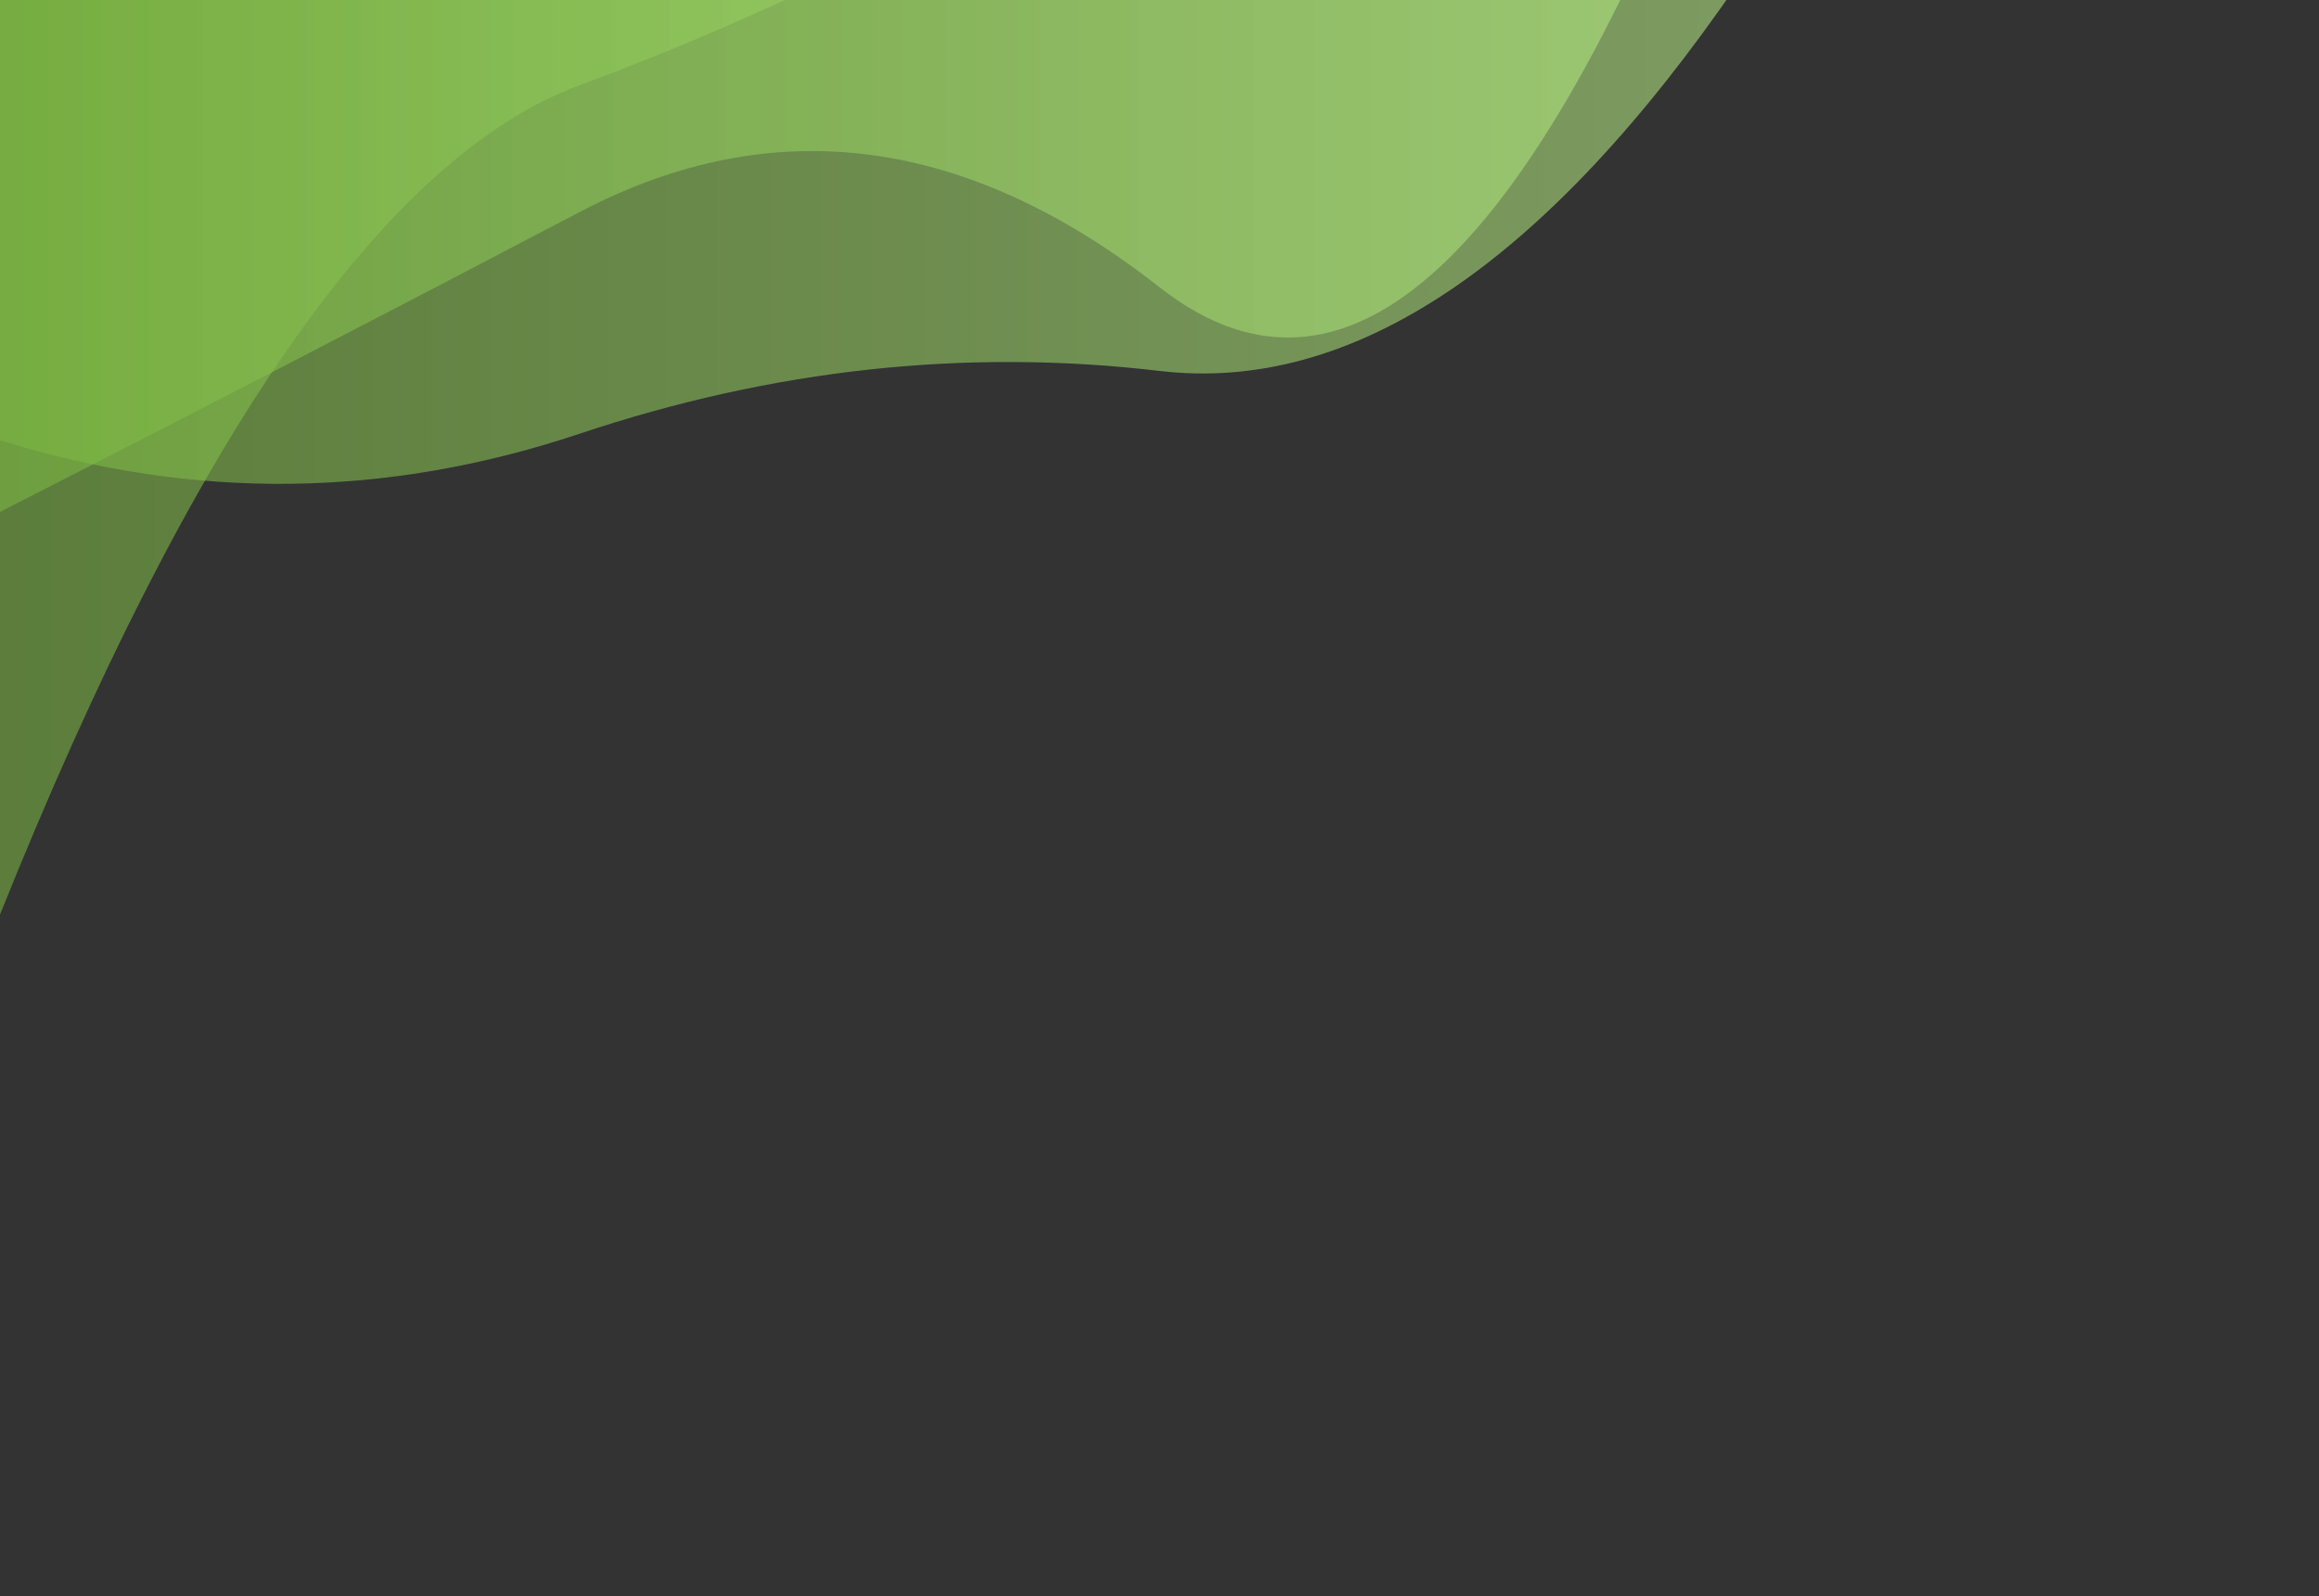 <?xml version="1.0" encoding="utf-8"?><svg xmlns="http://www.w3.org/2000/svg" xmlns:xlink="http://www.w3.org/1999/xlink" width="671" height="462" preserveAspectRatio="xMidYMid" viewBox="0 0 671 462" style="z-index:1;margin-right:-2px;display:block;animation-play-state:paused" ><rect x="0" y="0" width="671" height="462" fill="#333333" stroke="none"/><g transform="translate(335.5,231) scale(1,1) translate(-335.5,-231)" style="transform:matrix(1, 0, 0, 1, 0, 0);animation-play-state:paused" ><linearGradient id="lg-0.5824280484365651" x1="0" x2="1" y1="0" y2="0" style="animation-play-state:paused" ><stop stop-color="#7cb842" offset="0" style="animation-play-state:paused" ></stop>

  
<stop stop-color="#cdff9c" offset="1" style="animation-play-state:paused" ></stop></linearGradient>
<path d="M 0 0 L 0 127.417 Q 83.875 153.582 167.75 125.515 T 335.5 107.356 T 503.25 -5.361 T 671 -42.44 L 671 0 Z" fill="url(#lg-0.5824280484365651)" opacity="0.56" style="opacity:0.56;animation-play-state:paused" ></path>
<path d="M 0 0 L 0 264.706 Q 83.875 55.614 167.75 24.659 T 335.5 -59.18 T 503.25 -144.633 T 671 -120.065 L 671 0 Z" fill="url(#lg-0.5824280484365651)" opacity="0.56" style="opacity:0.56;animation-play-state:paused" ></path>
<path d="M 0 0 L 0 148.173 Q 83.875 105.354 167.75 61.353 T 335.5 83.131 T 503.25 -82.467 T 671 -64.349 L 671 0 Z" fill="url(#lg-0.5824280484365651)" opacity="0.56" style="opacity:0.56;animation-play-state:paused" ></path></g></svg>